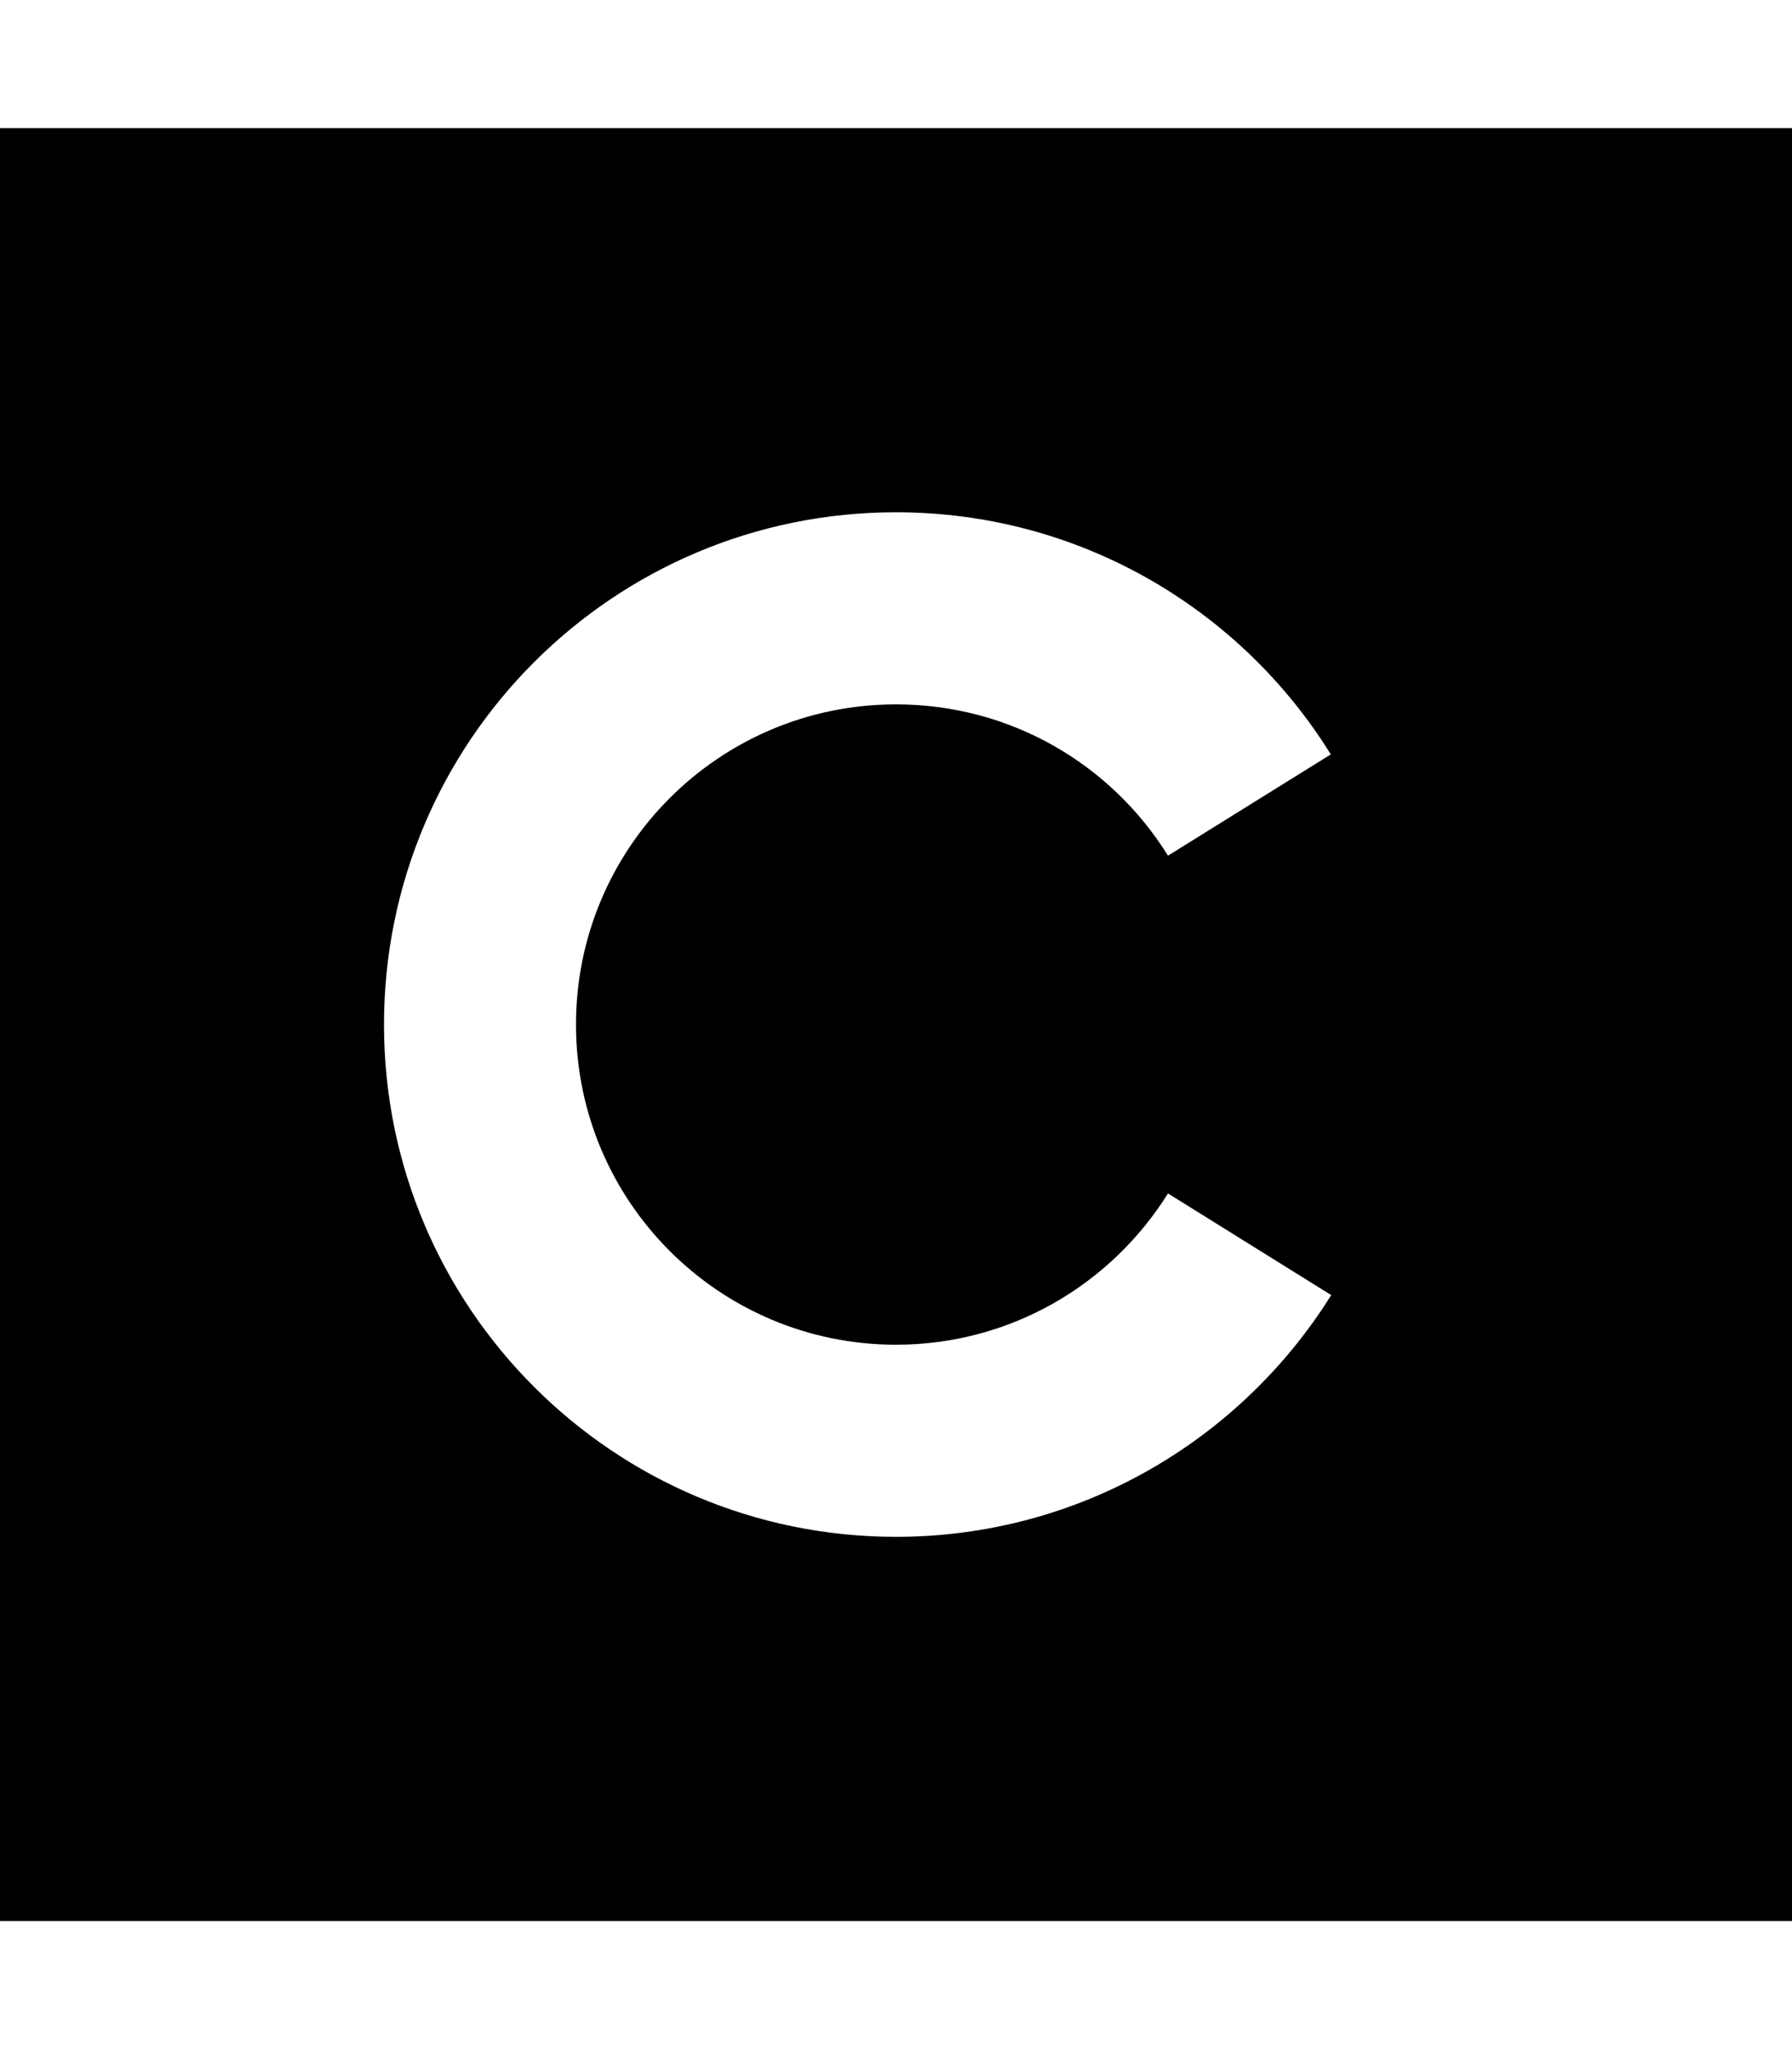 <svg xmlns="http://www.w3.org/2000/svg" viewBox="0 0 448 512"><!--! Font Awesome Pro 6.4.0 by @fontawesome - https://fontawesome.com License - https://fontawesome.com/license (Commercial License) Copyright 2023 Fonticons, Inc. --><path d="M448 32H0V480H448V32zM144 256c0 44.2 35.8 80 80 80c28.7 0 53.8-15.1 68-37.8l40.8 25.4C310.2 359.8 269.9 384 224 384c-70.7 0-128-57.3-128-128s57.3-128 128-128c45.9 0 86.2 24.2 108.7 60.5L292 213.8c-14.2-22.8-39.3-37.8-68-37.8c-44.2 0-80 35.8-80 80z"/></svg>